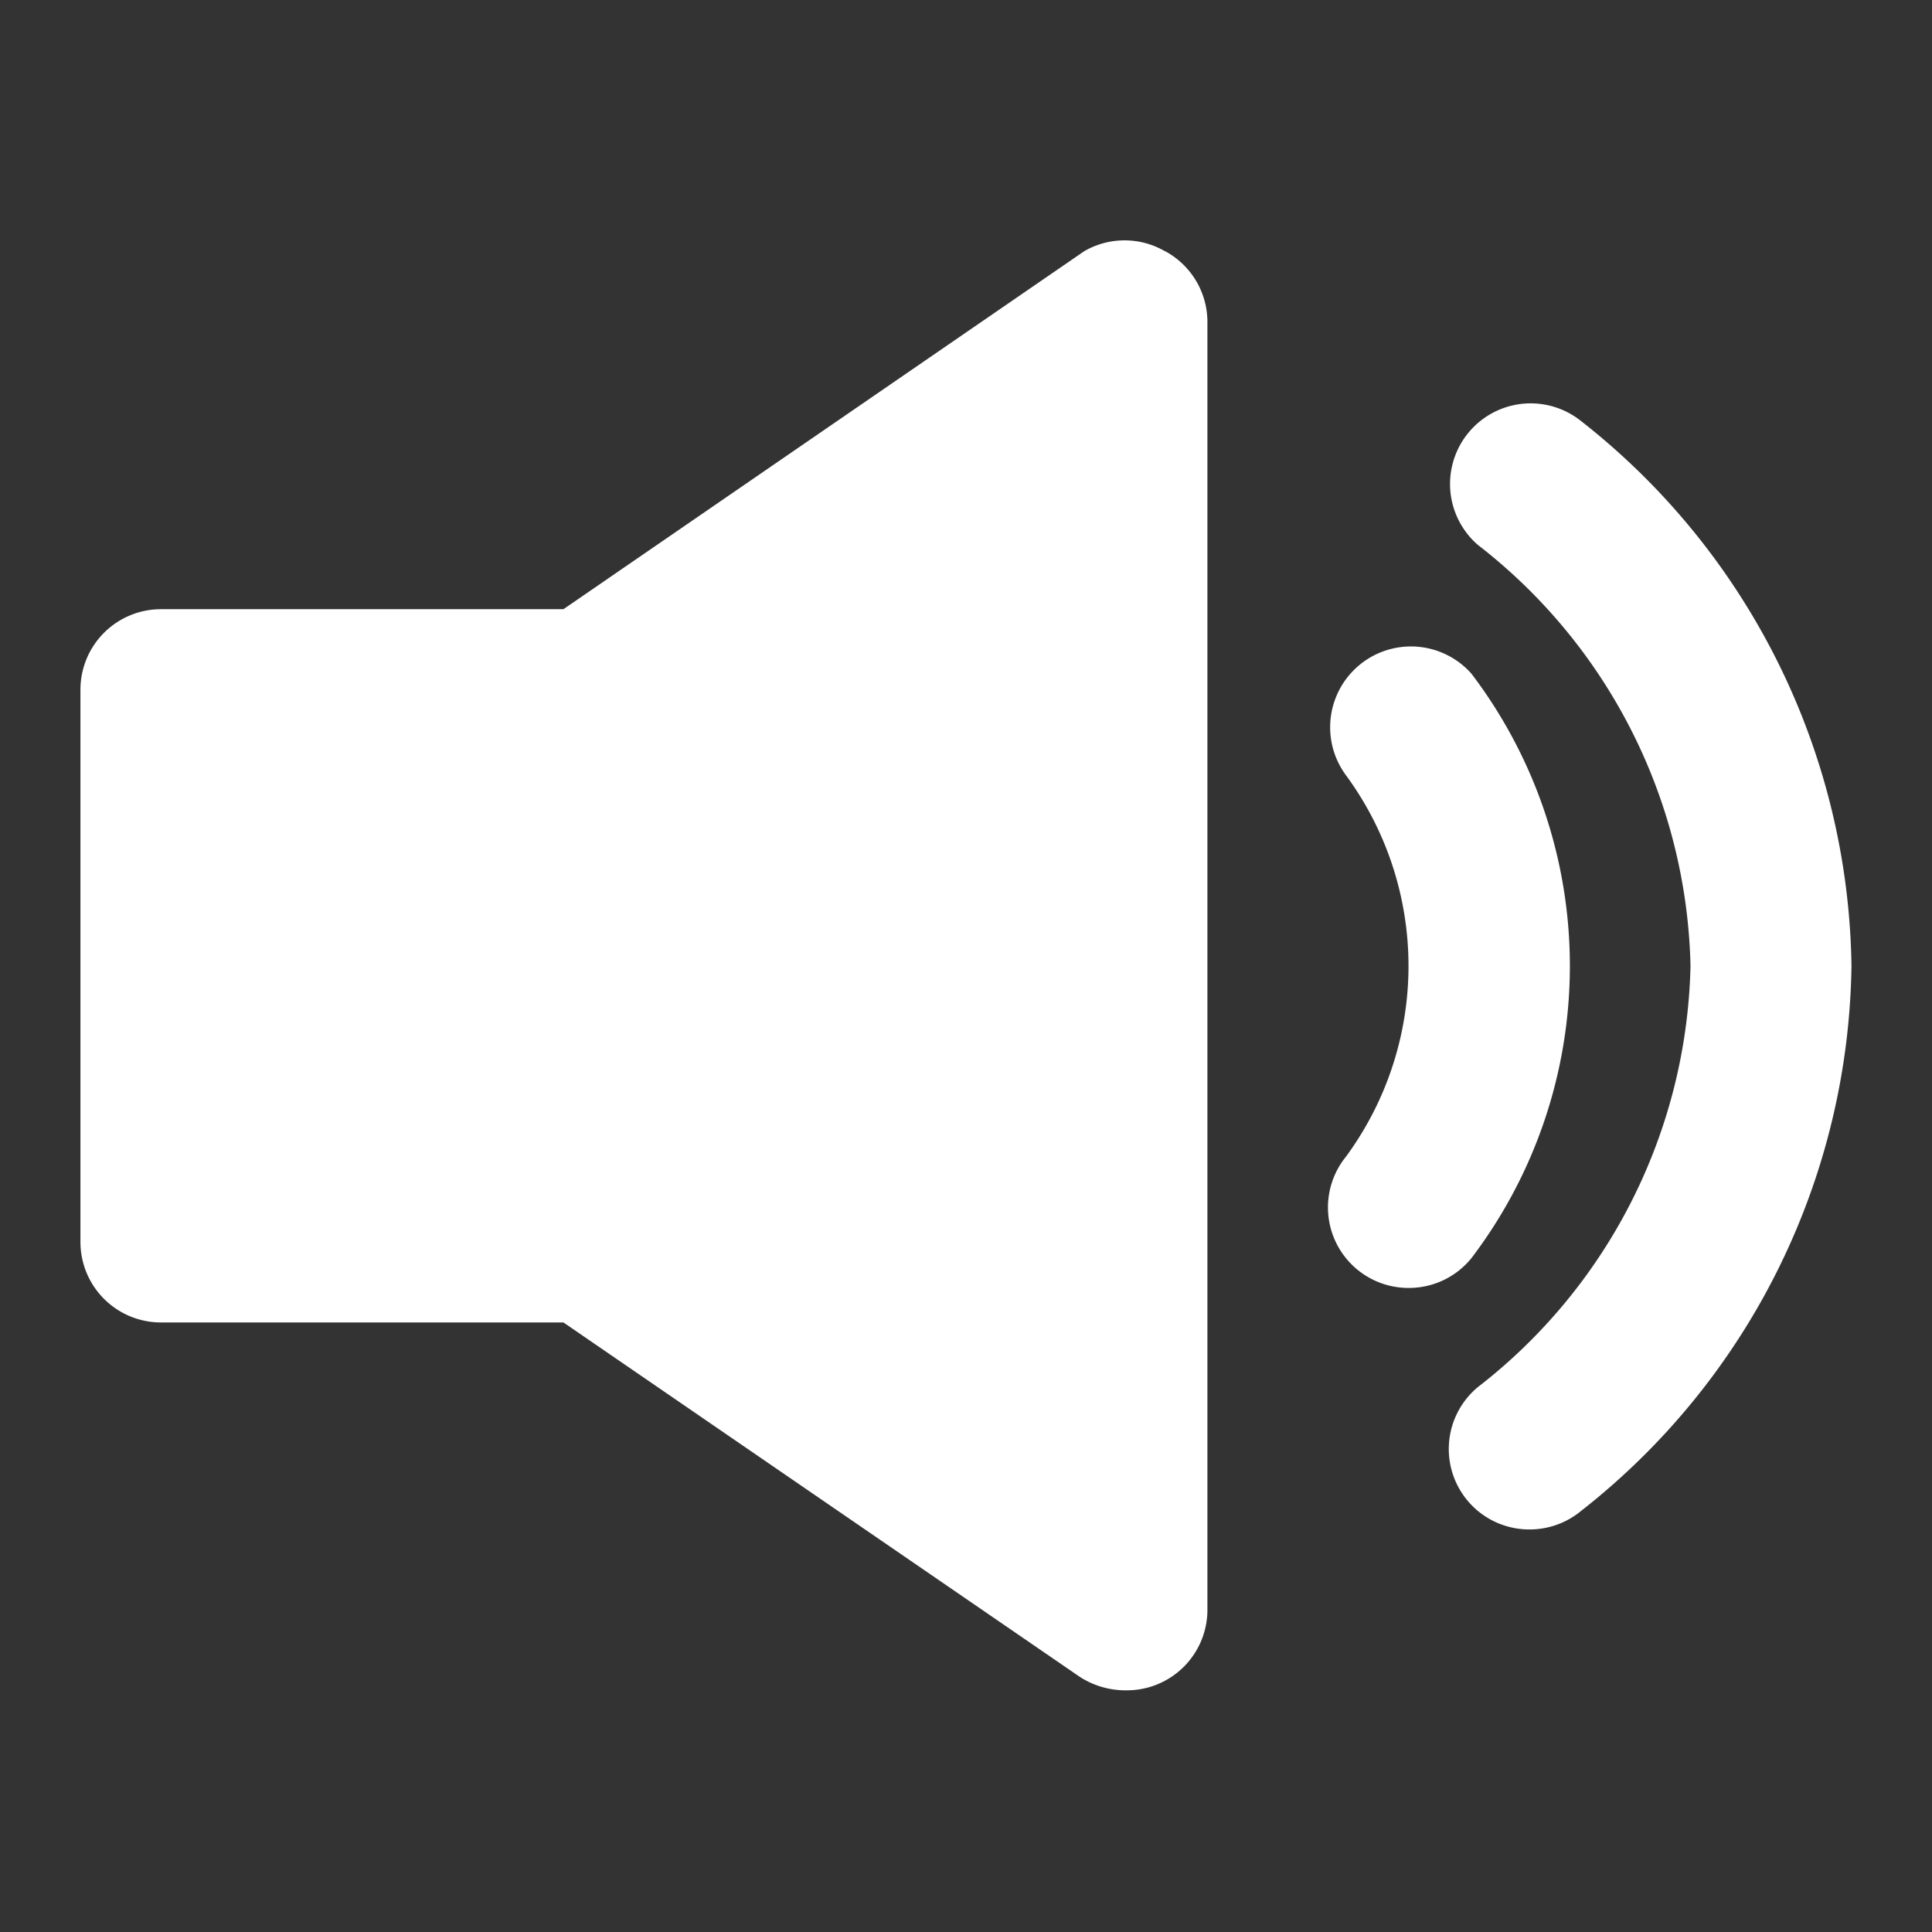 <svg width="22" height="22" fill="none" xmlns="http://www.w3.org/2000/svg"><rect width="100%" height="100%" fill="#333333" stroke="none"/><g fill="#fff"><path d="M16.756 7.672a.92.92 0 0 0-1.43 1.155 3.667 3.667 0 0 1 0 4.345.917.917 0 0 0 .715 1.494.916.916 0 0 0 .715-.34 5.5 5.5 0 0 0 0-6.654Z"/><path d="M18.003 4.794a.918.918 0 0 0-1.173 1.412A6.233 6.233 0 0 1 19.25 11a6.234 6.234 0 0 1-2.42 4.794.916.916 0 0 0 .586 1.622.917.917 0 0 0 .587-.21A8.021 8.021 0 0 0 21.083 11a8.02 8.02 0 0 0-3.08-6.206ZM13.264 2.86a.916.916 0 0 0-.917 0L6.416 6.937H1.833a.917.917 0 0 0-.917.917v6.288a.917.917 0 0 0 .917.917h4.583l5.876 4.033c.16.105.349.159.54.156a.917.917 0 0 0 .917-.916V3.665a.916.916 0 0 0-.486-.807Z"/></g></svg>